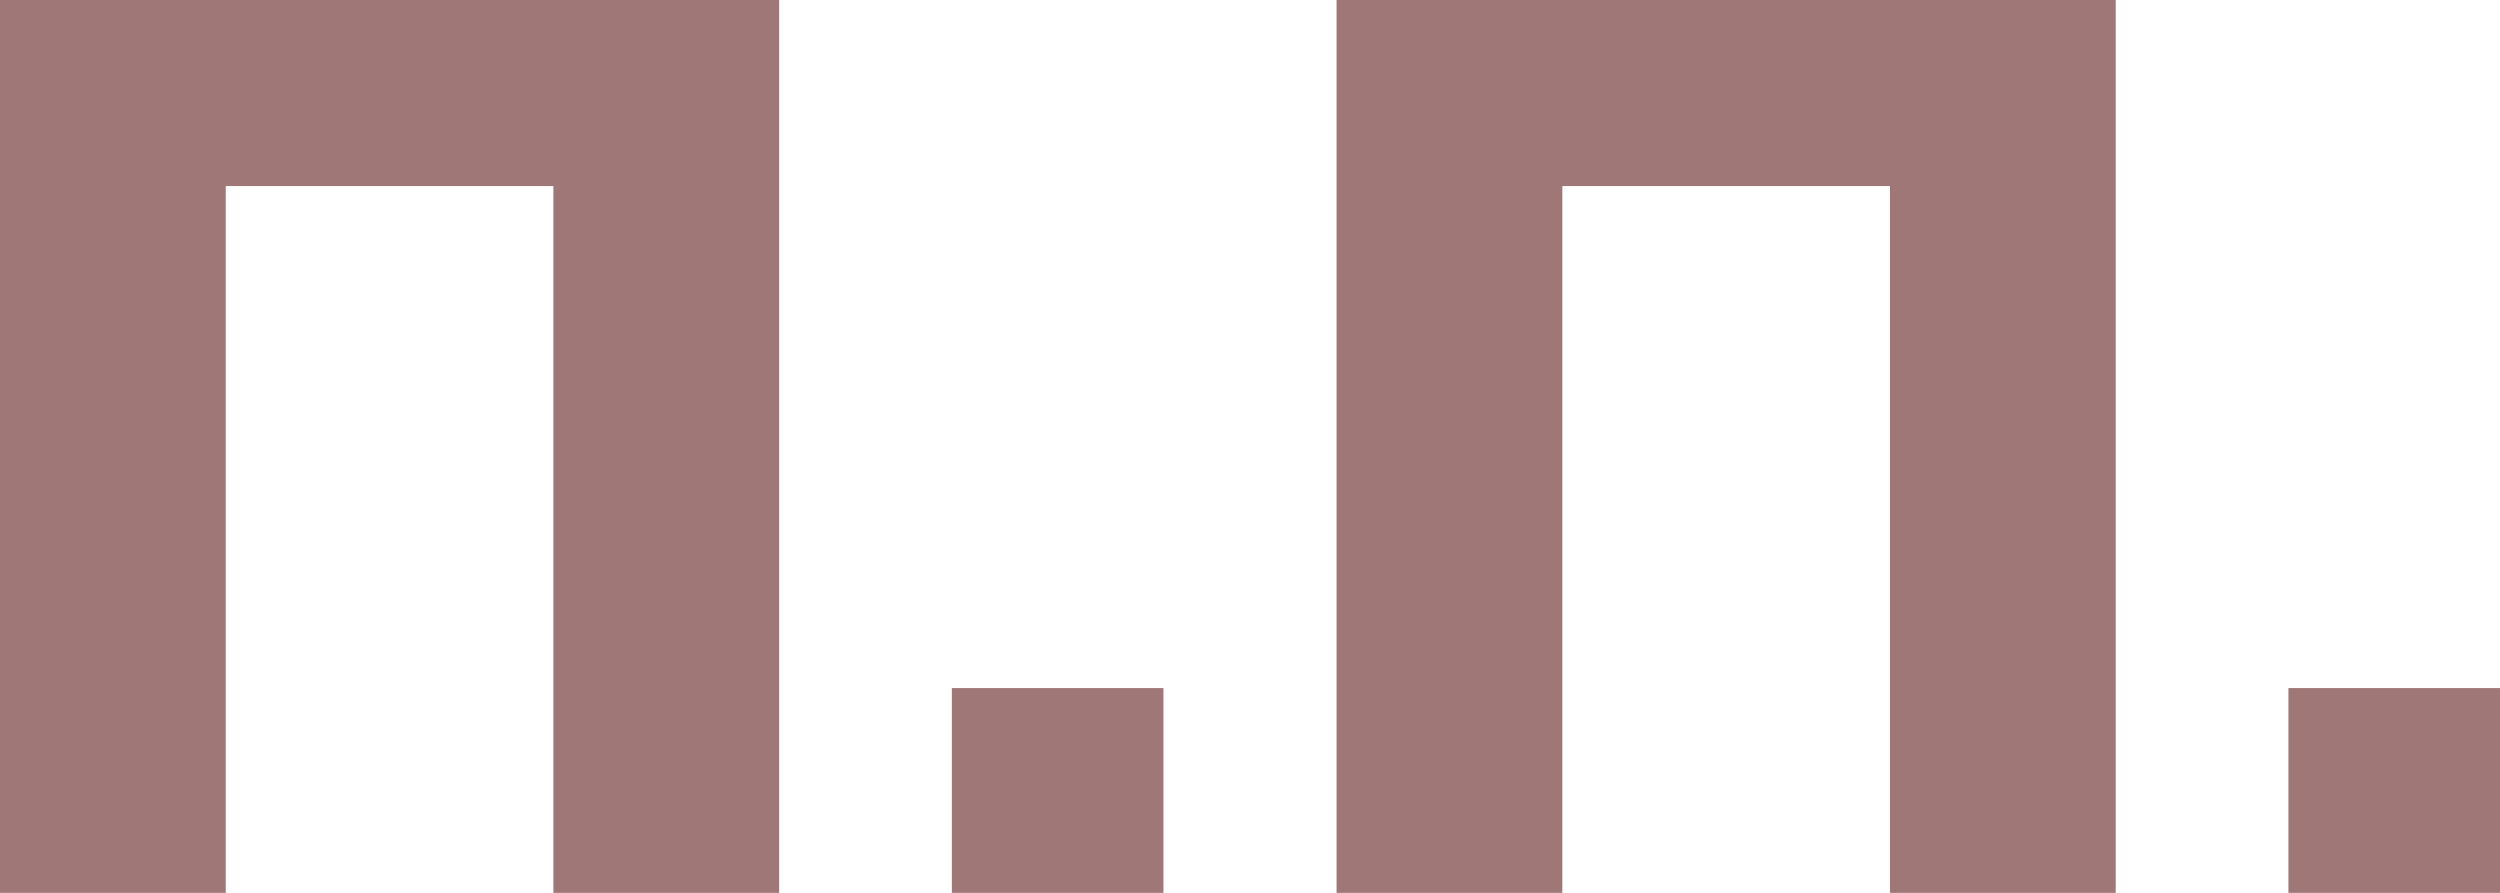 <svg width="70" height="25" viewBox="0 0 70 25" fill="none" xmlns="http://www.w3.org/2000/svg">
<path d="M0 25H6.321V5.21H15.495V25H21.816V0H0V25Z" fill="#A07777"/>
<path d="M26.652 25H32.576V19.266H26.652V25Z" fill="#A07777"/>
<path d="M37.424 25H43.745V5.21H52.919V25H59.24V0H37.424V25Z" fill="#A07777"/>
<path d="M64.076 25H70V19.266H64.076V25Z" fill="#A07777"/>
</svg>
